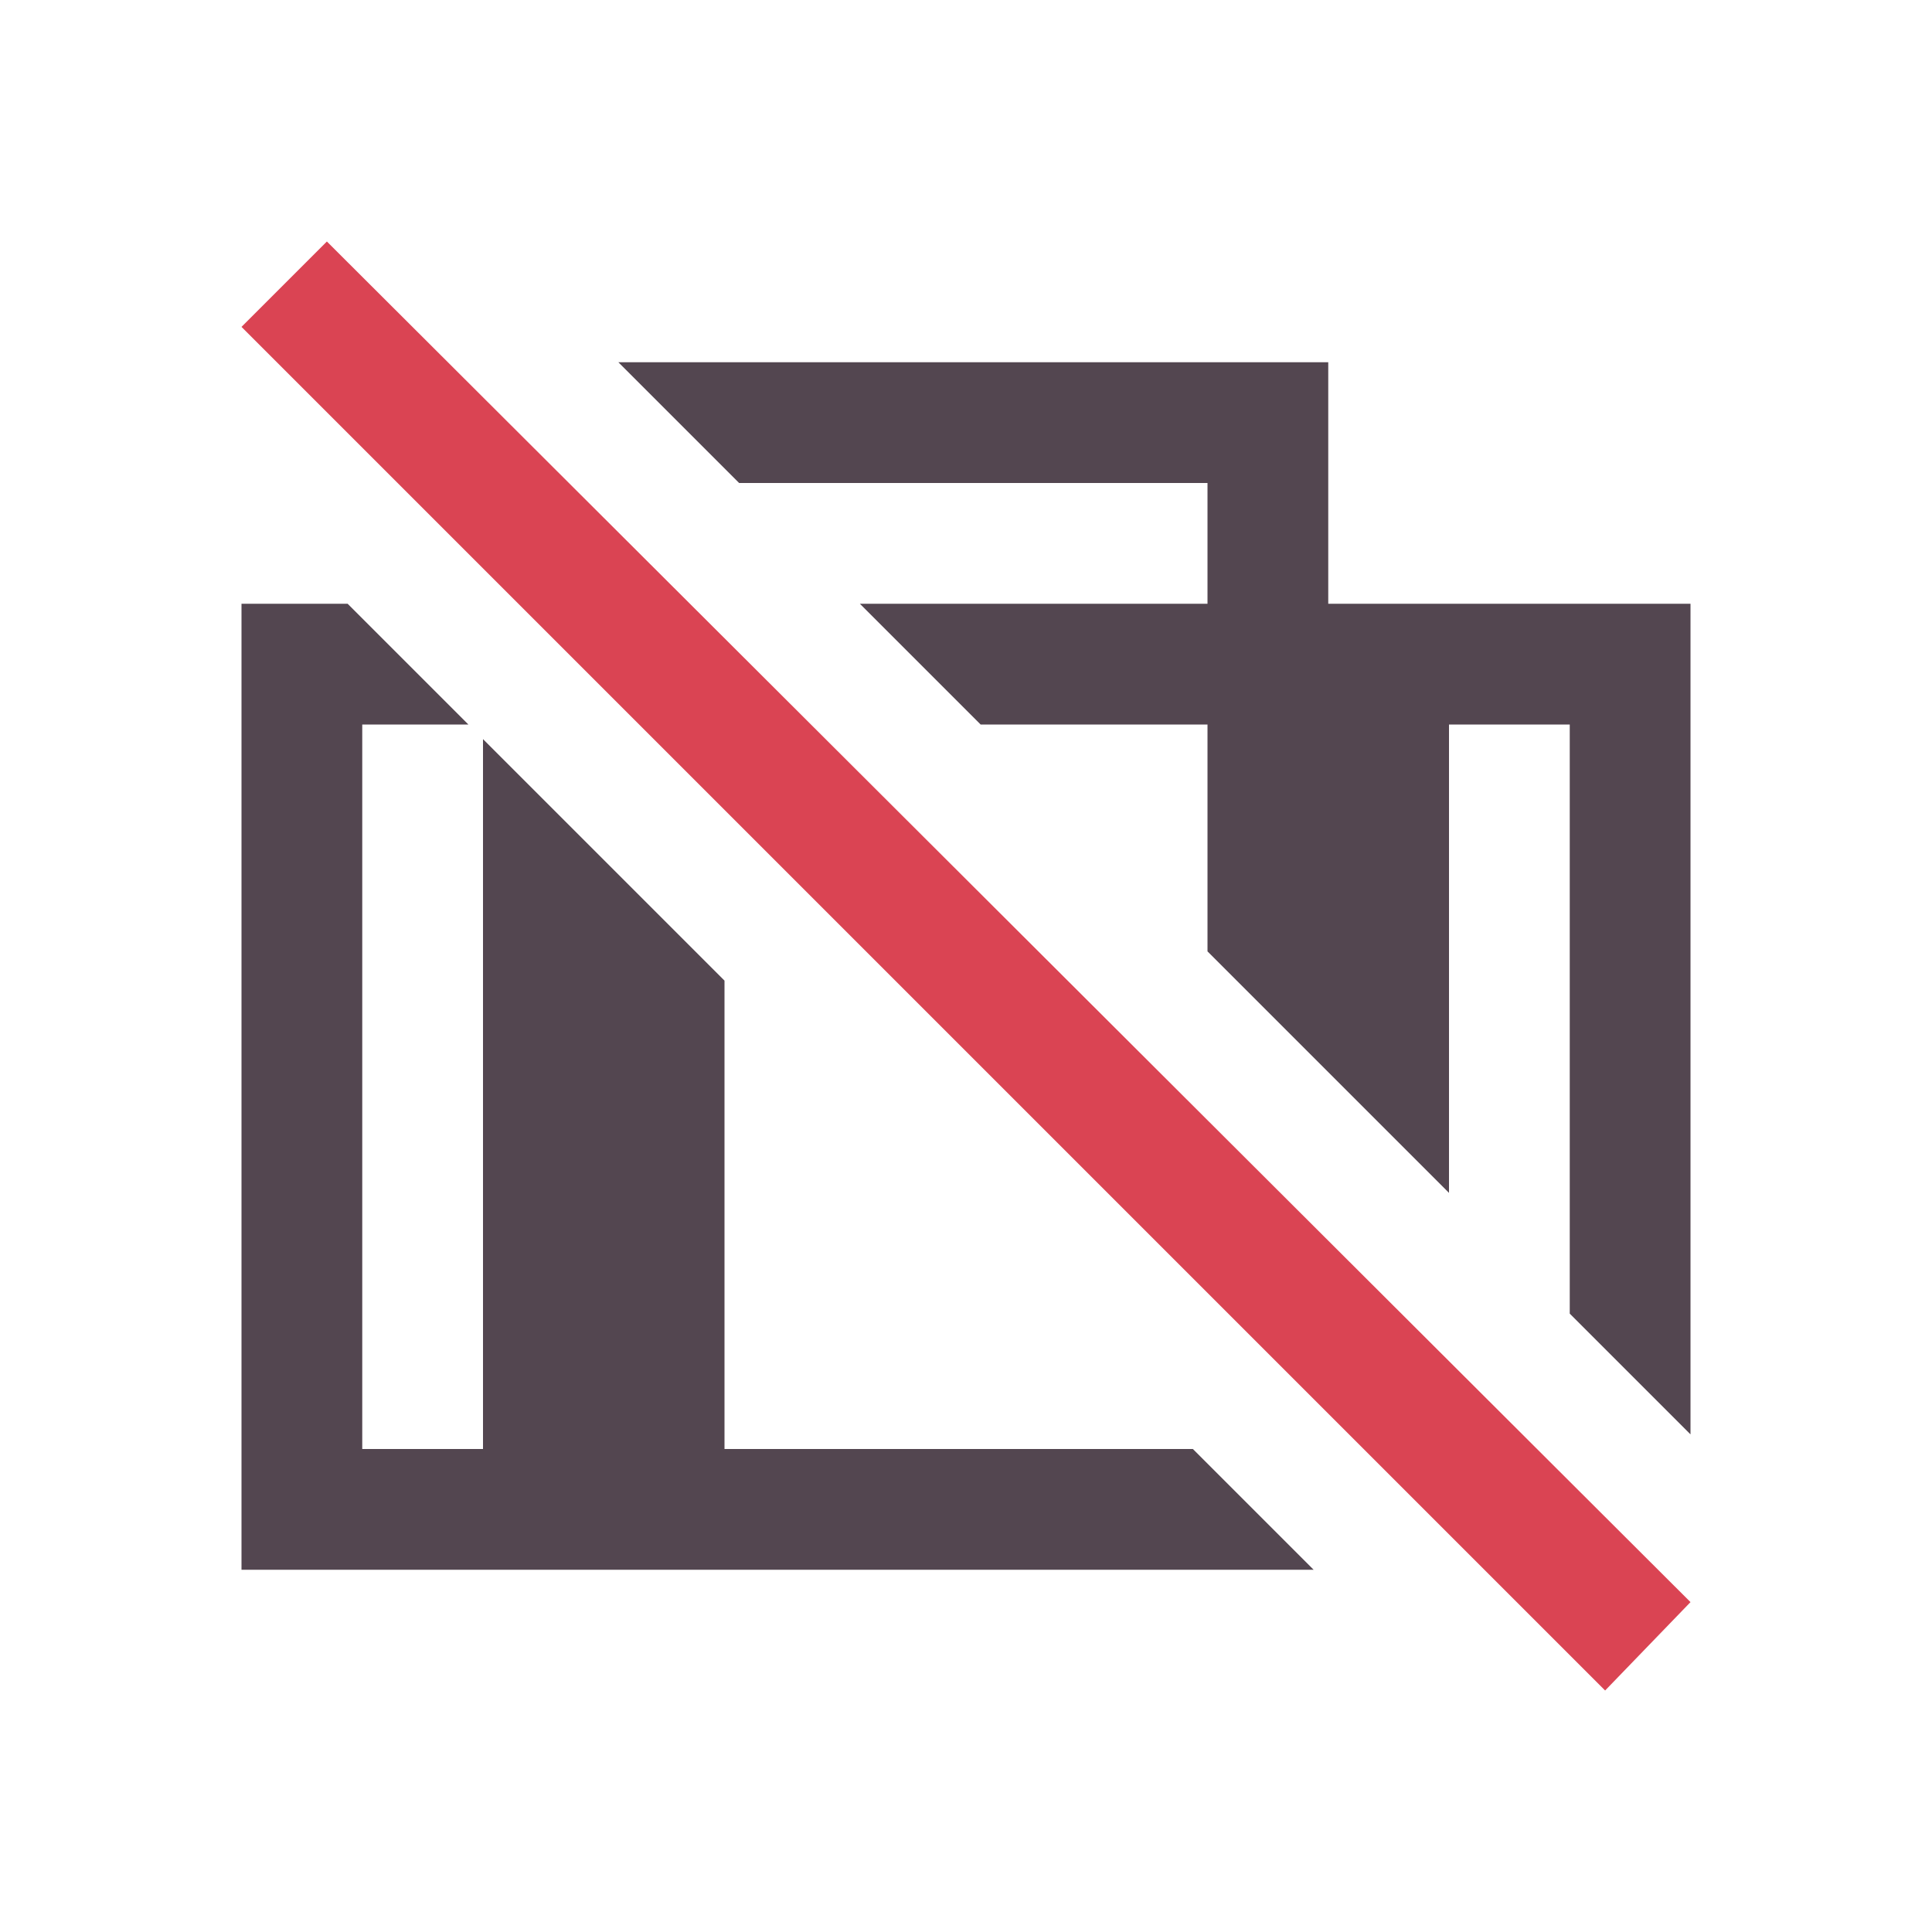 <svg xmlns="http://www.w3.org/2000/svg" viewBox="0 0 16 16"><path fill="currentColor" d="m5.121 3 1 1H10v1H7.121l1 1H10v1.879l2 2V6h1v4.879l1 1V5h-3V3zM2 5v8h8.879l-1-1H6V8.121l-2-2V12H3V6h.879l-1-1z" style="color:#534650"/><path fill="currentColor" d="M2.707 2 2 2.707 13.293 14l.707-.732Z" style="color:#da4453"/></svg>
